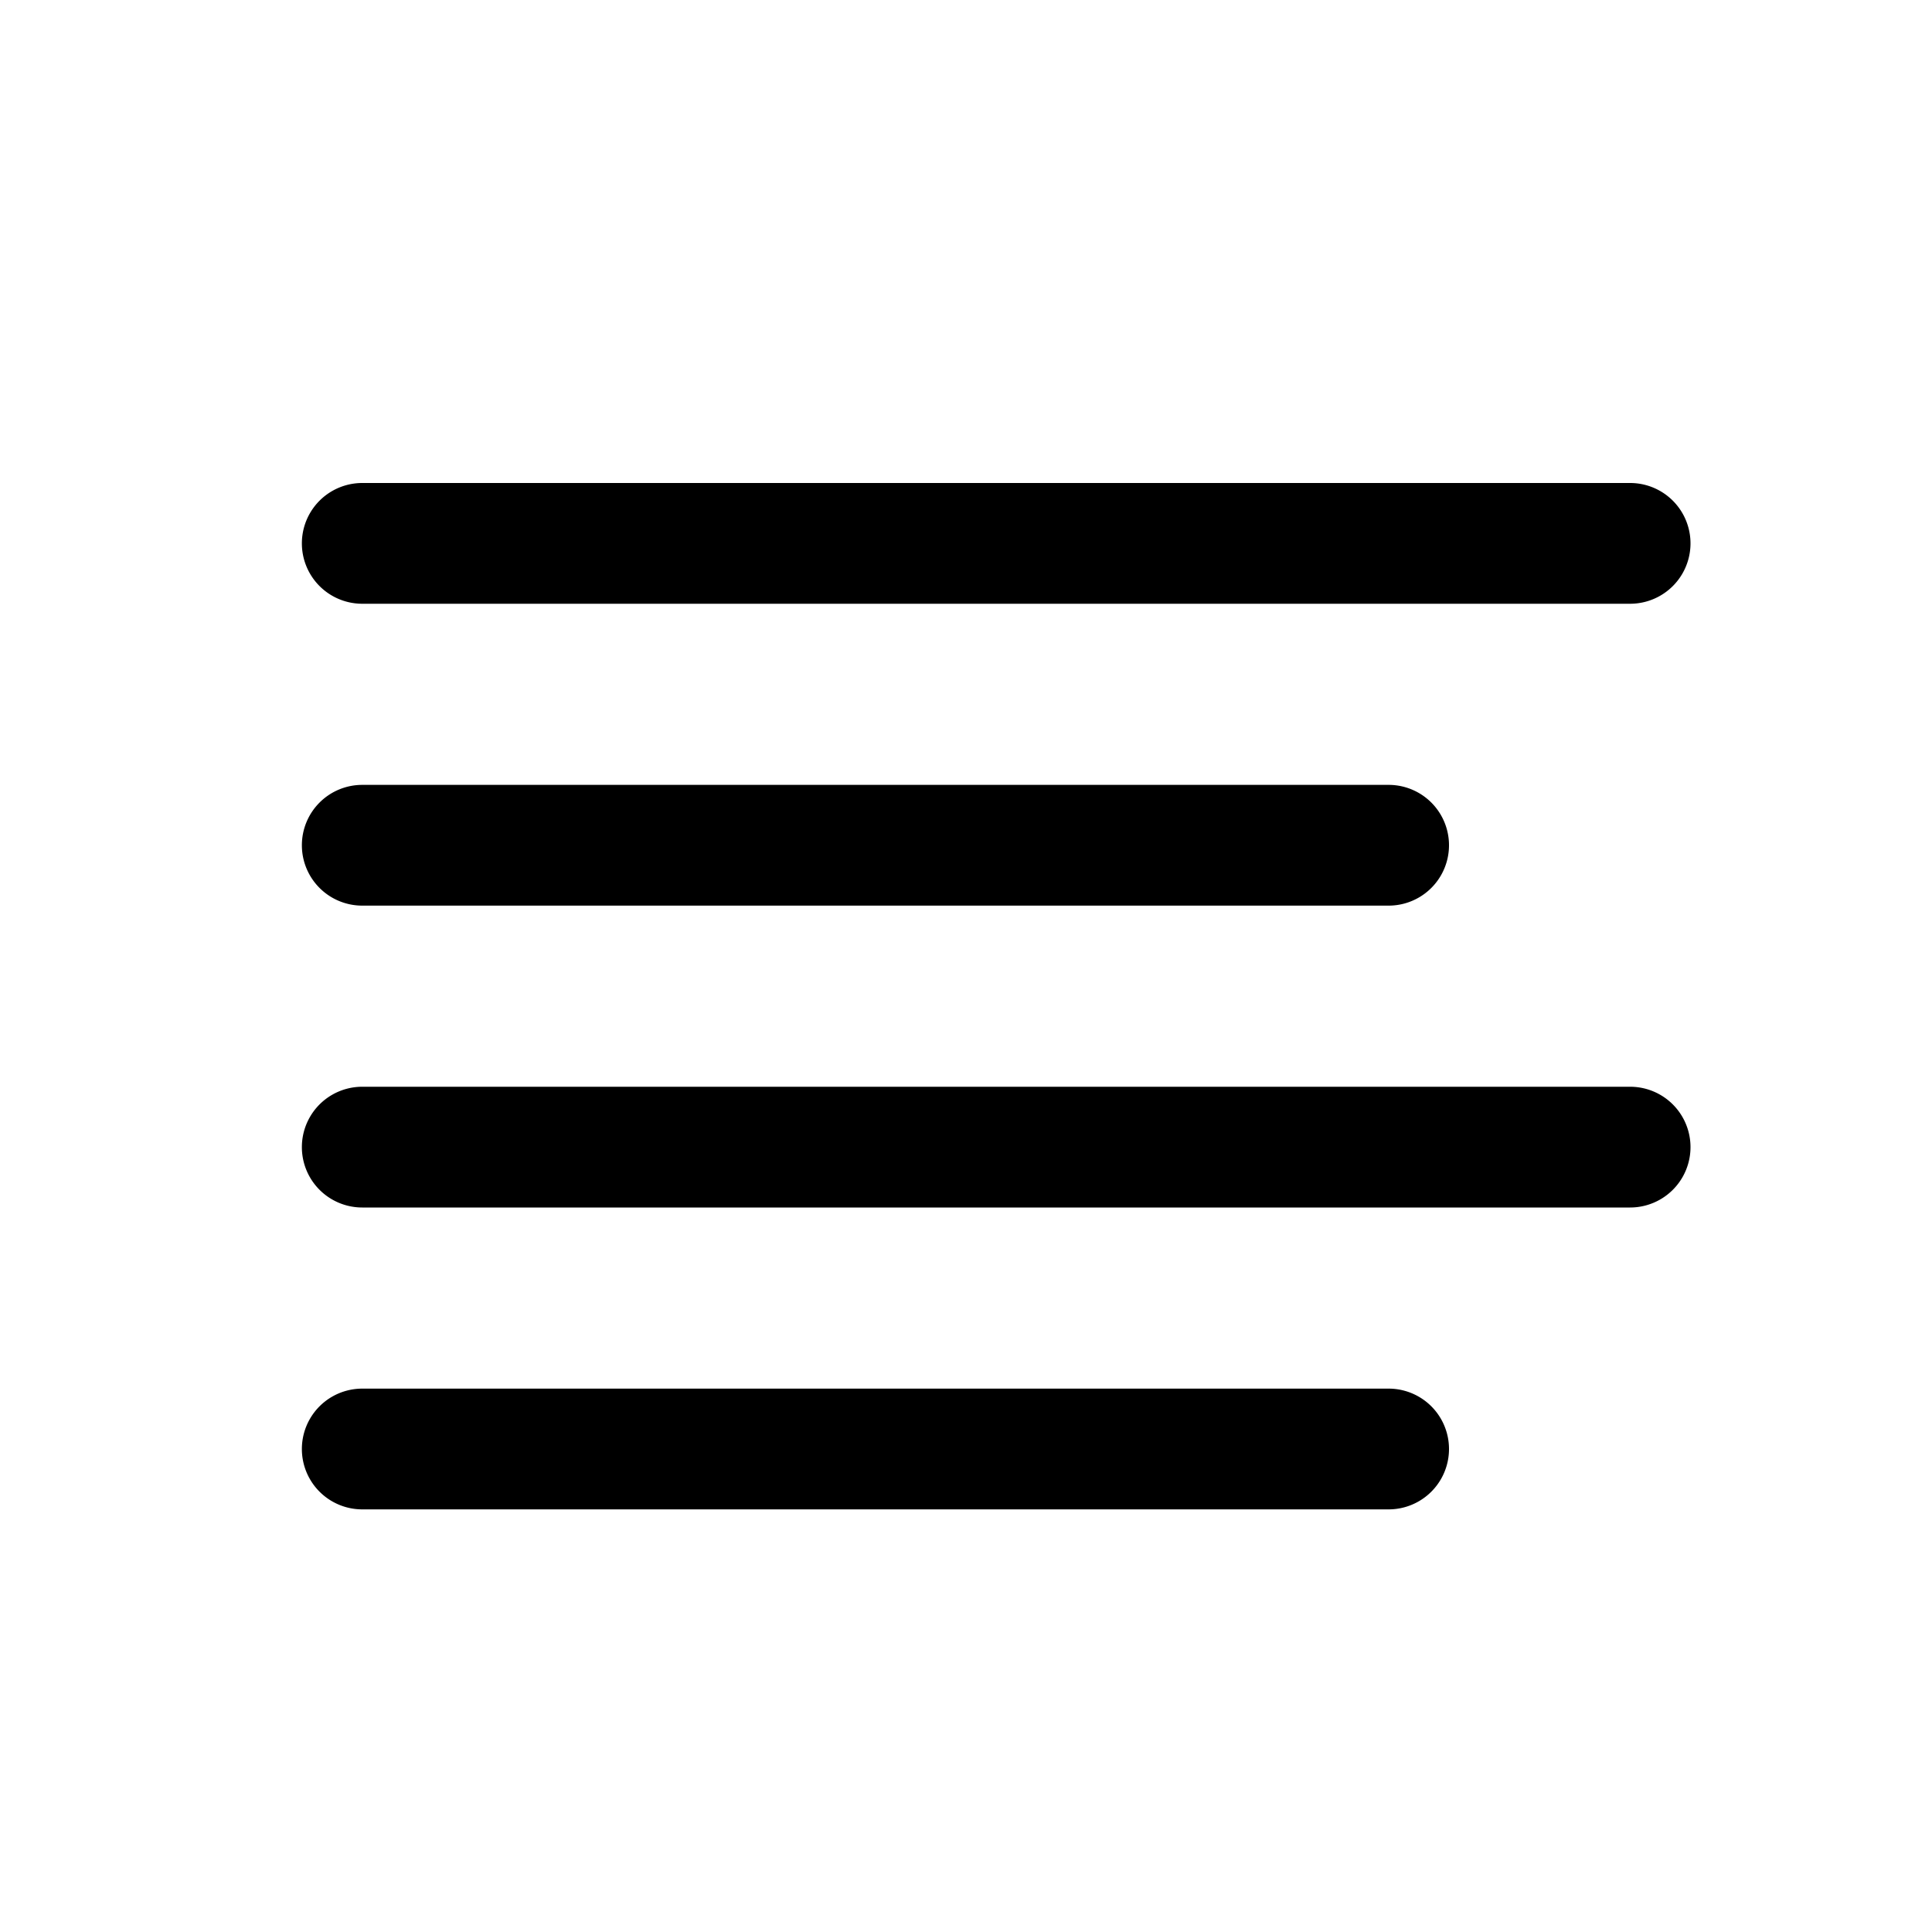 <svg xmlns="http://www.w3.org/2000/svg" width="32" height="32" viewBox="0 0 32 32"><path fill="currentColor" fill-rule="evenodd" d="M6 10a1 1 0 010-2h21a1 1 0 110 2zm0 10a1 1 0 110-2h21a1 1 0 110 2zm-1-6a1 1 0 001 1h17a1 1 0 100-2H6a1 1 0 00-1 1m1 11a1 1 0 110-2h17a1 1 0 110 2z" clip-rule="evenodd"/></svg>